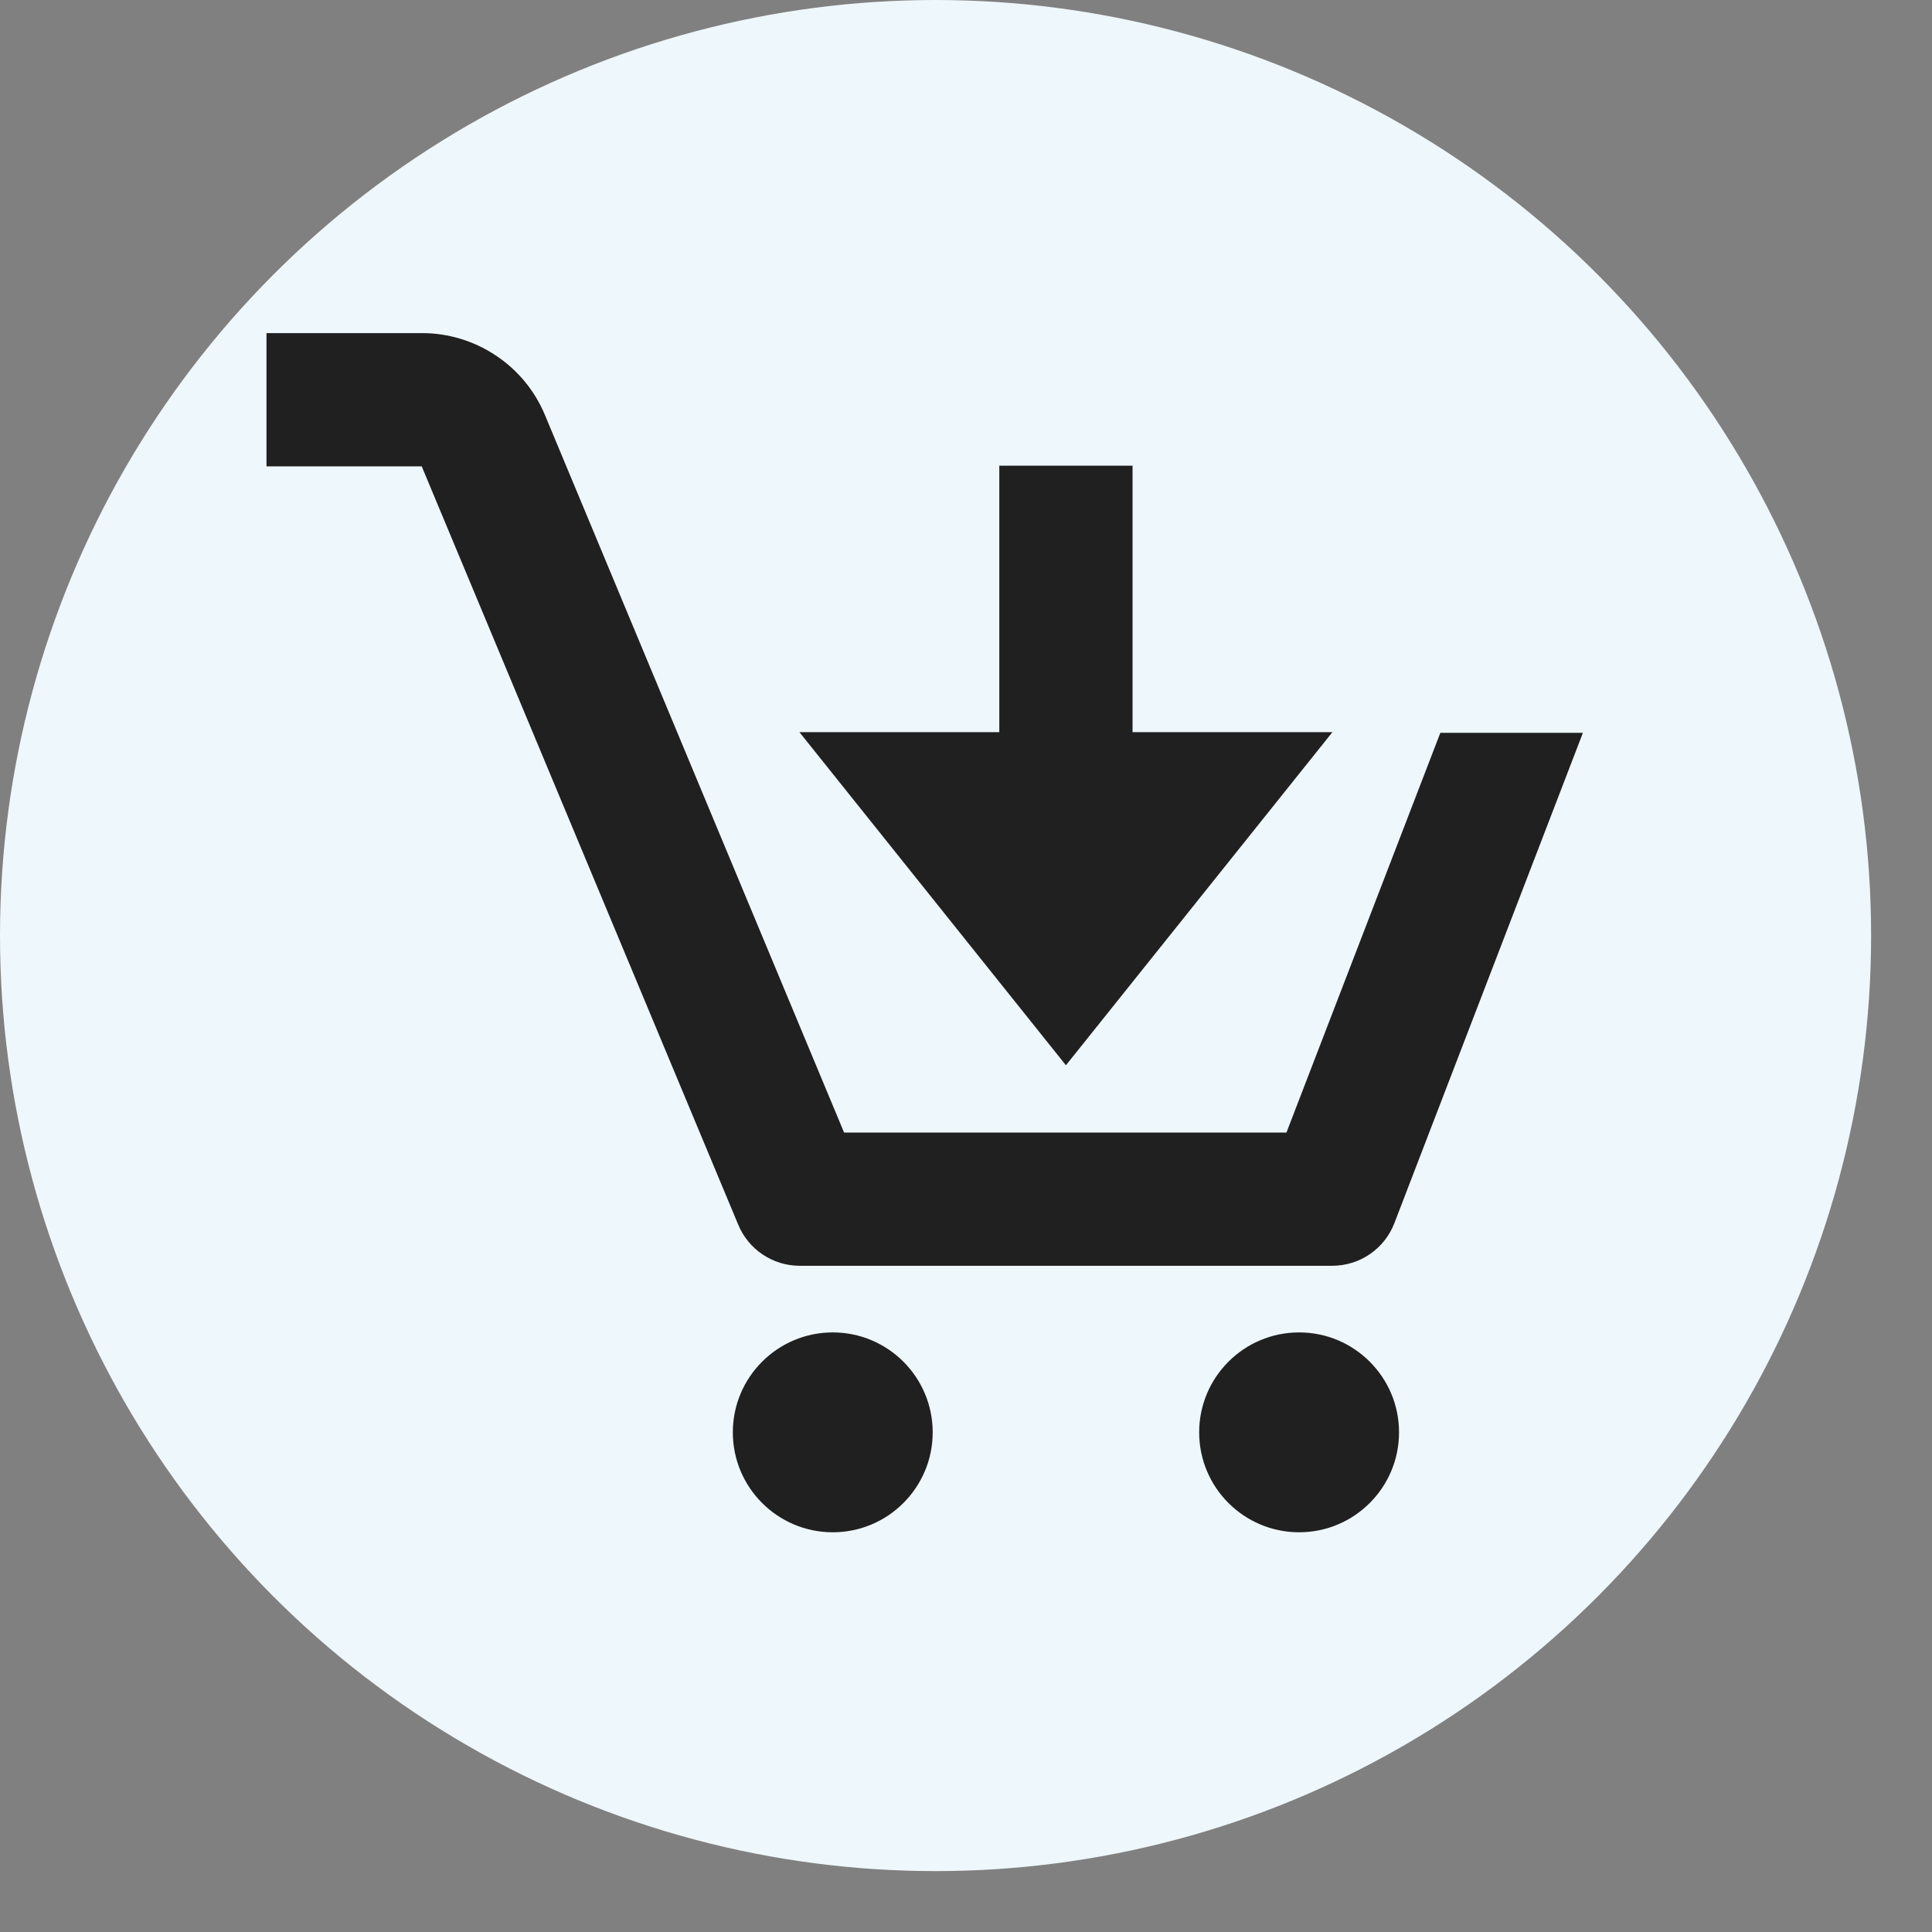 <svg width="29" height="29" viewBox="0 0 29 29" fill="none" xmlns="http://www.w3.org/2000/svg">
<rect x="0" y="0" width="29" height="29" fill="#808080" stroke="none"/>
<circle cx="14.043" cy="14.043" r="14.043" fill="#EEF7FB"/>
<path d="M12.5 23C13.328 23 14 22.328 14 21.5C14 20.672 13.328 20 12.5 20C11.672 20 11 20.672 11 21.5C11 22.328 11.672 23 12.5 23Z" fill="#202020"/>
<path d="M19.5 23C20.328 23 21 22.328 21 21.5C21 20.672 20.328 20 19.5 20C18.672 20 18 20.672 18 21.5C18 22.328 18.672 23 19.5 23Z" fill="#202020"/>
<path d="M16 15.99L20 10.99H17V6.99H15V10.99H12L16 15.99Z" fill="#202020"/>
<path d="M19.31 17H12.67L8.18 6.23C8.028 5.865 7.771 5.553 7.441 5.335C7.112 5.116 6.725 4.999 6.33 5H4V7H6.33L11.08 18.38C11.155 18.563 11.282 18.719 11.446 18.829C11.61 18.94 11.803 18.999 12 19H20C20.201 18.999 20.398 18.938 20.564 18.824C20.73 18.71 20.858 18.548 20.93 18.36L23.76 11H21.62L19.31 17Z" fill="#202020"/>
</svg>
